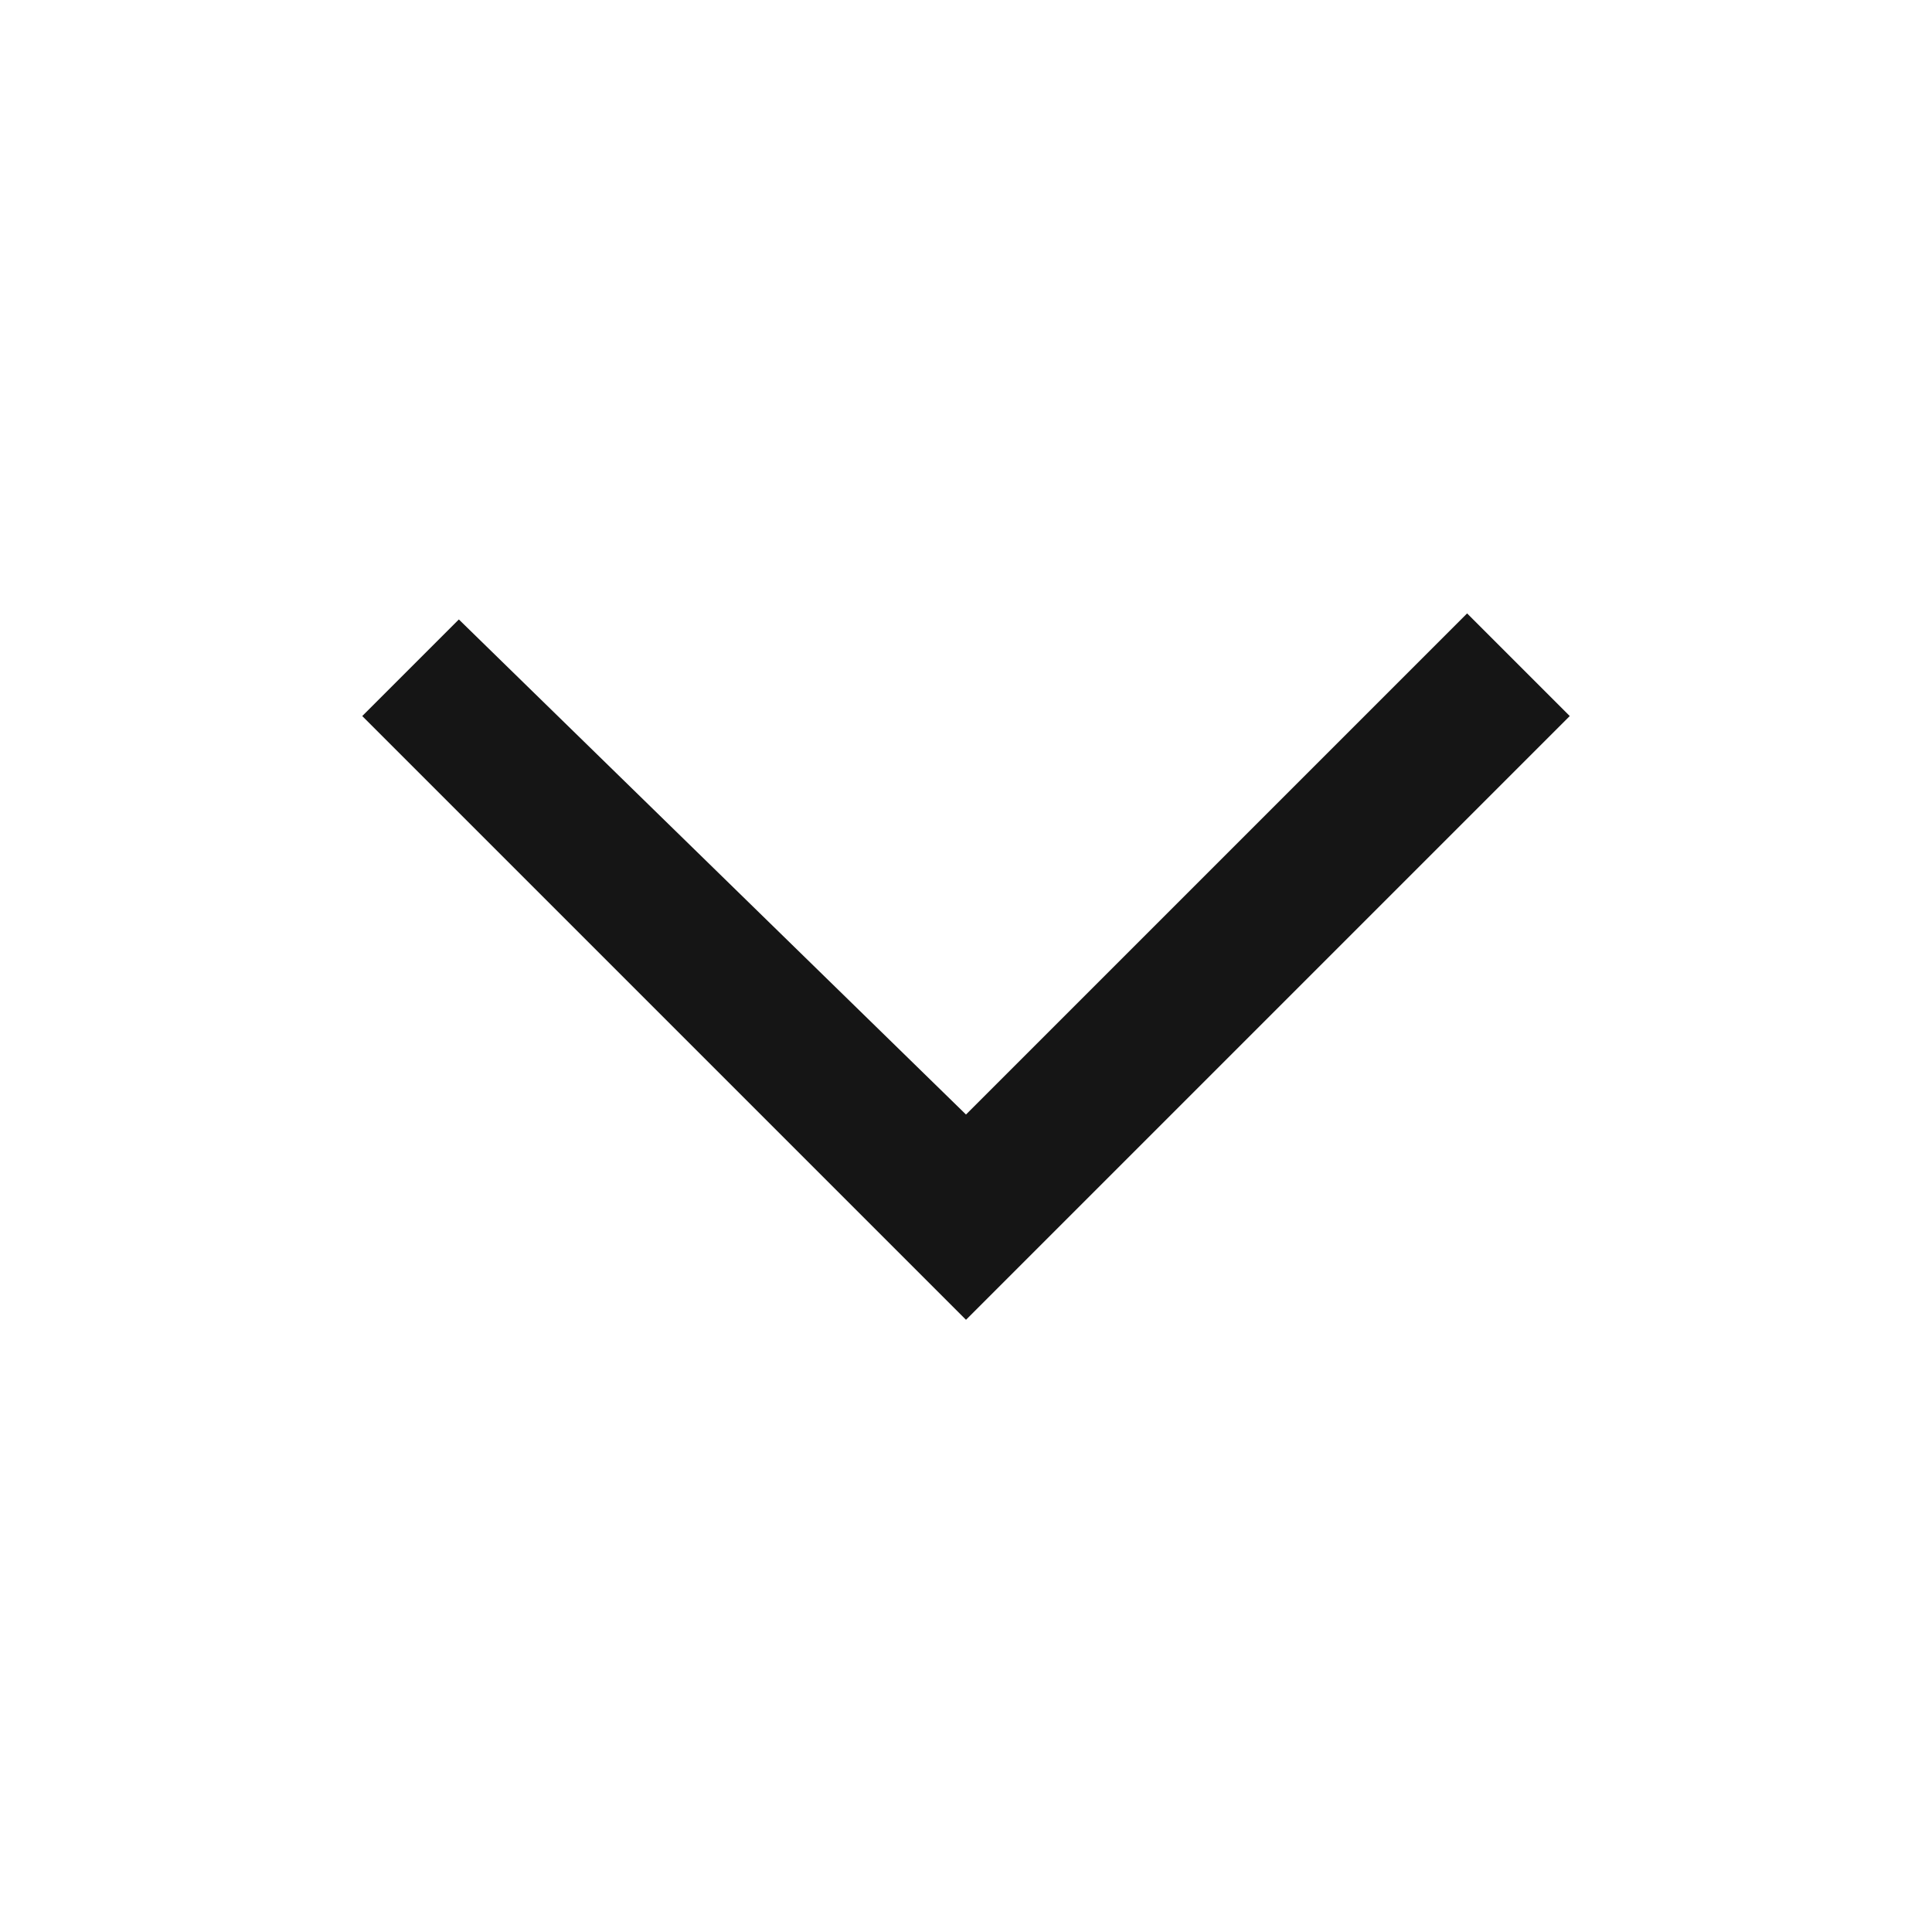 <svg width="24" height="24" viewBox="0 0 24 24" fill="none" xmlns="http://www.w3.org/2000/svg">
<path fill-rule="evenodd" clip-rule="evenodd" d="M12 16.395L4.5 8.895L5.7 7.695L12 13.845L18.225 7.62L19.5 8.895L12 16.395Z" fill="#151515"/>
</svg>
